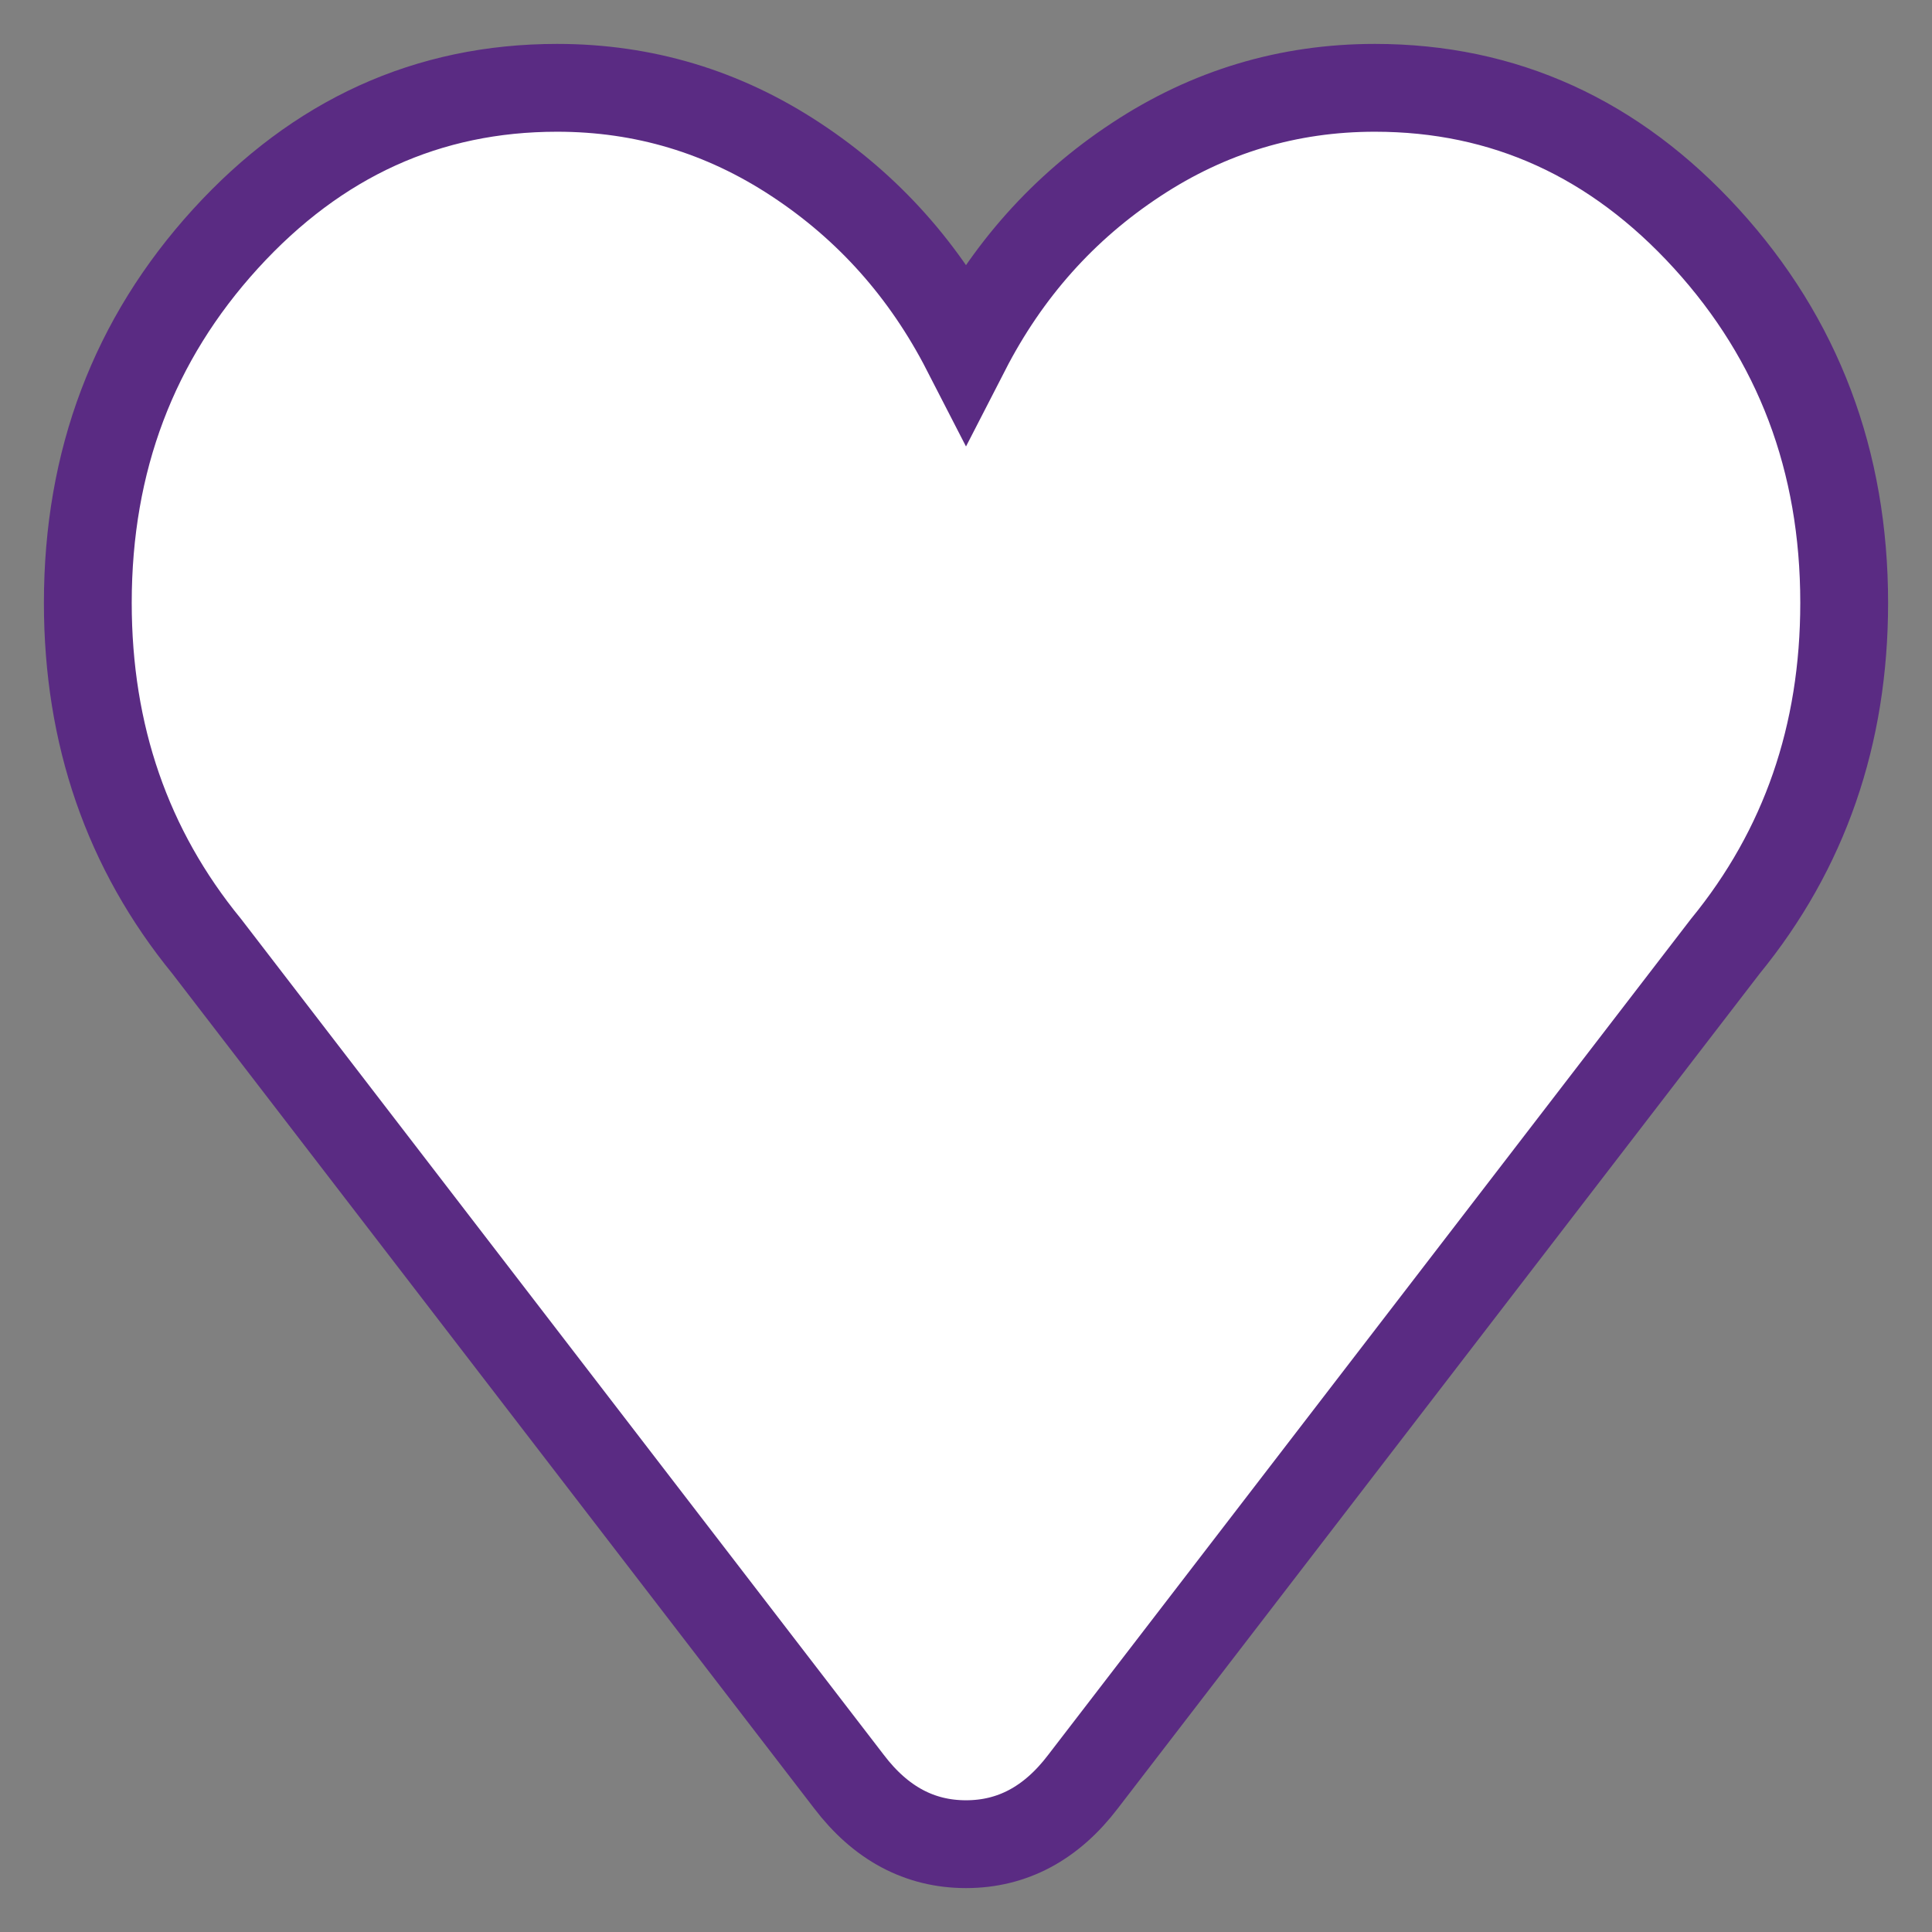 <?xml version="1.0" encoding="UTF-8" standalone="no"?>
<svg width="22px" height="22px" viewBox="0 0 22 22" version="1.1" xmlns="http://www.w3.org/2000/svg" xmlns:xlink="http://www.w3.org/1999/xlink">
    <rect x="0" y="0" width="22" height="22" fill="#808080" stroke="none"/>
    <!-- Generator: Sketch 3.6.1 (26313) - http://www.bohemiancoding.com/sketch -->
    <title>Shape</title>
    <desc>Created with Sketch.</desc>
    <defs></defs>
    <g id="Screens" stroke="none" stroke-width="1" fill="none" fill-rule="evenodd">
        <g id="Explore/Map" transform="translate(-105, -529)" stroke="#5A2B83" fill="#FFFFFF">
            <g id="TabBar" transform="translate(0, 526)">
                <g id="Tab-Item-2" transform="translate(65, 4)">
                    <path d="M41,5.865 C41,4.248 41.523,2.866 42.568,1.719 C43.613,0.573 44.872,3.34912064e-16 46.344,0 C47.33,0 48.236,0.272 49.062,0.817 C49.889,1.361 50.535,2.085 51,2.99 C51.465,2.085 52.111,1.361 52.938,0.817 C53.764,0.272 54.67,3.34912064e-16 55.656,3.34912064e-16 C57.128,3.34912064e-16 58.387,0.573 59.432,1.719 C60.477,2.866 61,4.248 61,5.865 C61,7.368 60.549,8.672 59.646,9.776 L52.333,19.287 C51.972,19.762 51.528,20 51,20 C50.472,20 50.028,19.762 49.667,19.287 L42.354,9.776 C41.451,8.672 41,7.368 41,5.865 L41,5.865 Z" id="Shape"></path>
                </g>
            </g>
        </g>
    </g>
</svg>
